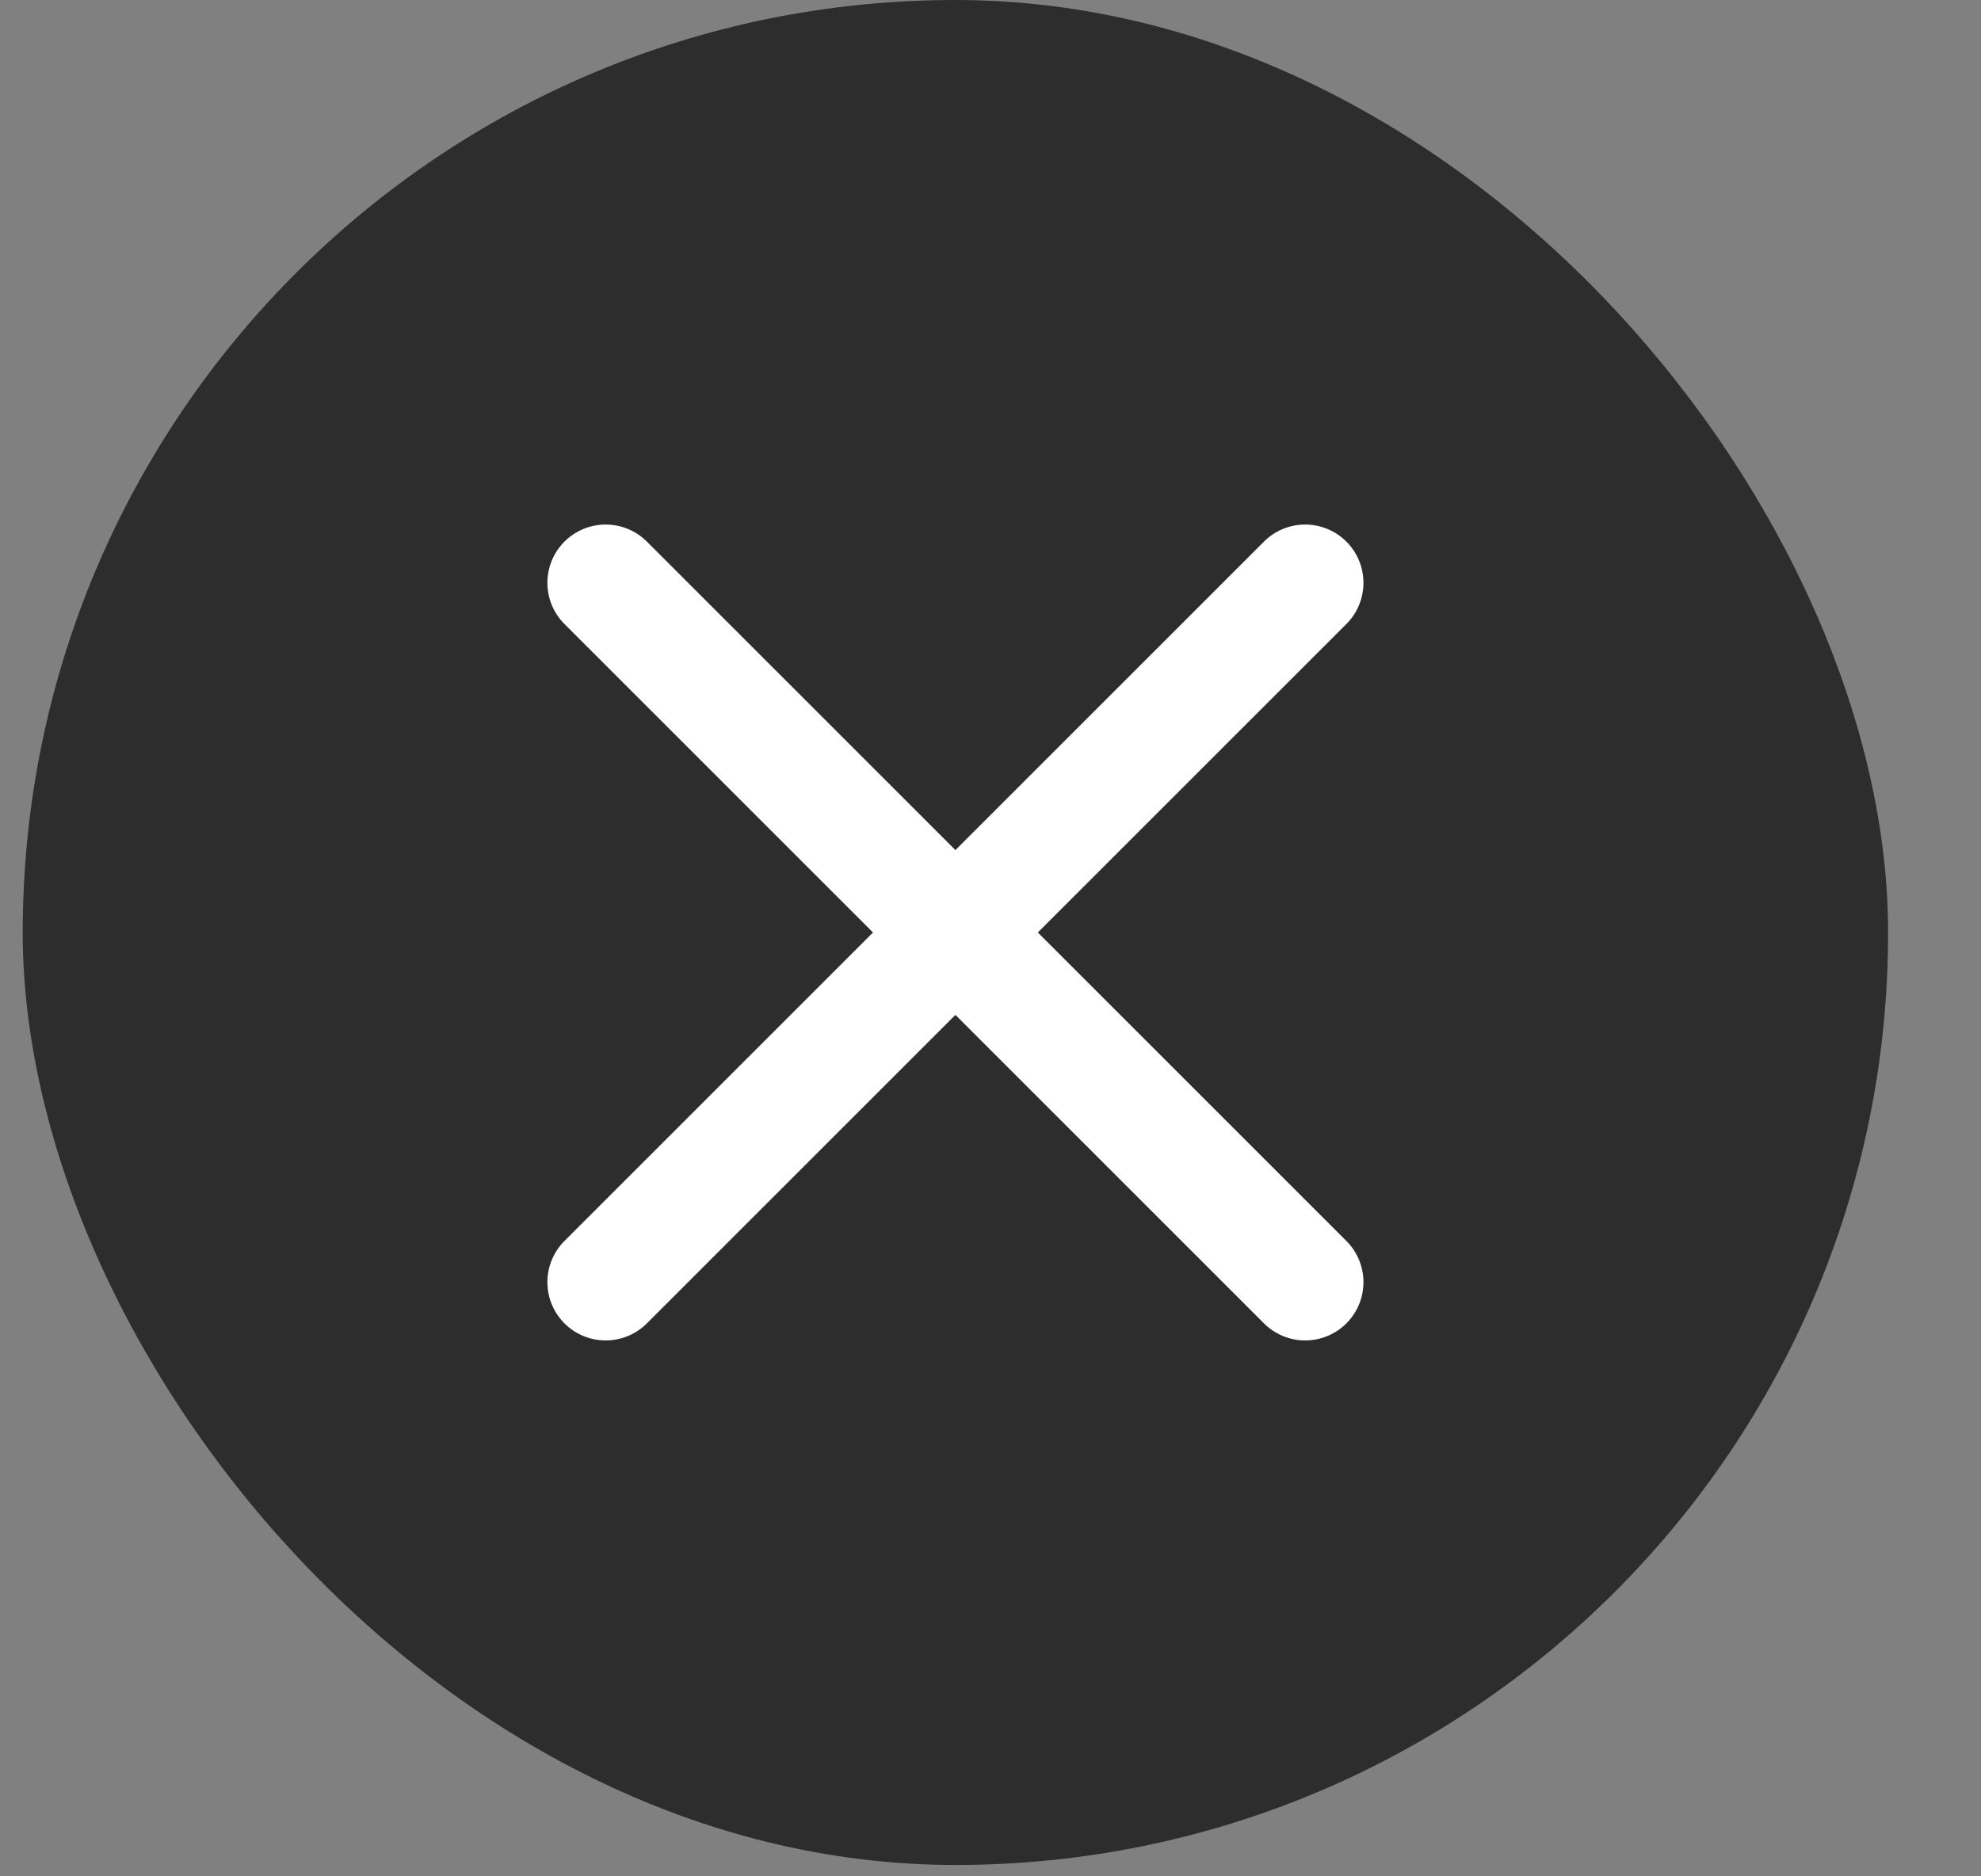 <svg width="19" height="18" viewBox="0 0 19 18" fill="none" xmlns="http://www.w3.org/2000/svg">
<rect x="0" y="0" width="19" height="18" fill="#808080" stroke="none"/>
<rect x="0.218" width="17.891" height="17.891" rx="8.946" fill="black" fill-opacity="0.65"/>
<path d="M12.518 5.591L5.809 12.3M12.518 12.3L5.809 5.591" stroke="white" stroke-width="1.118" stroke-linecap="round"/>
</svg>
